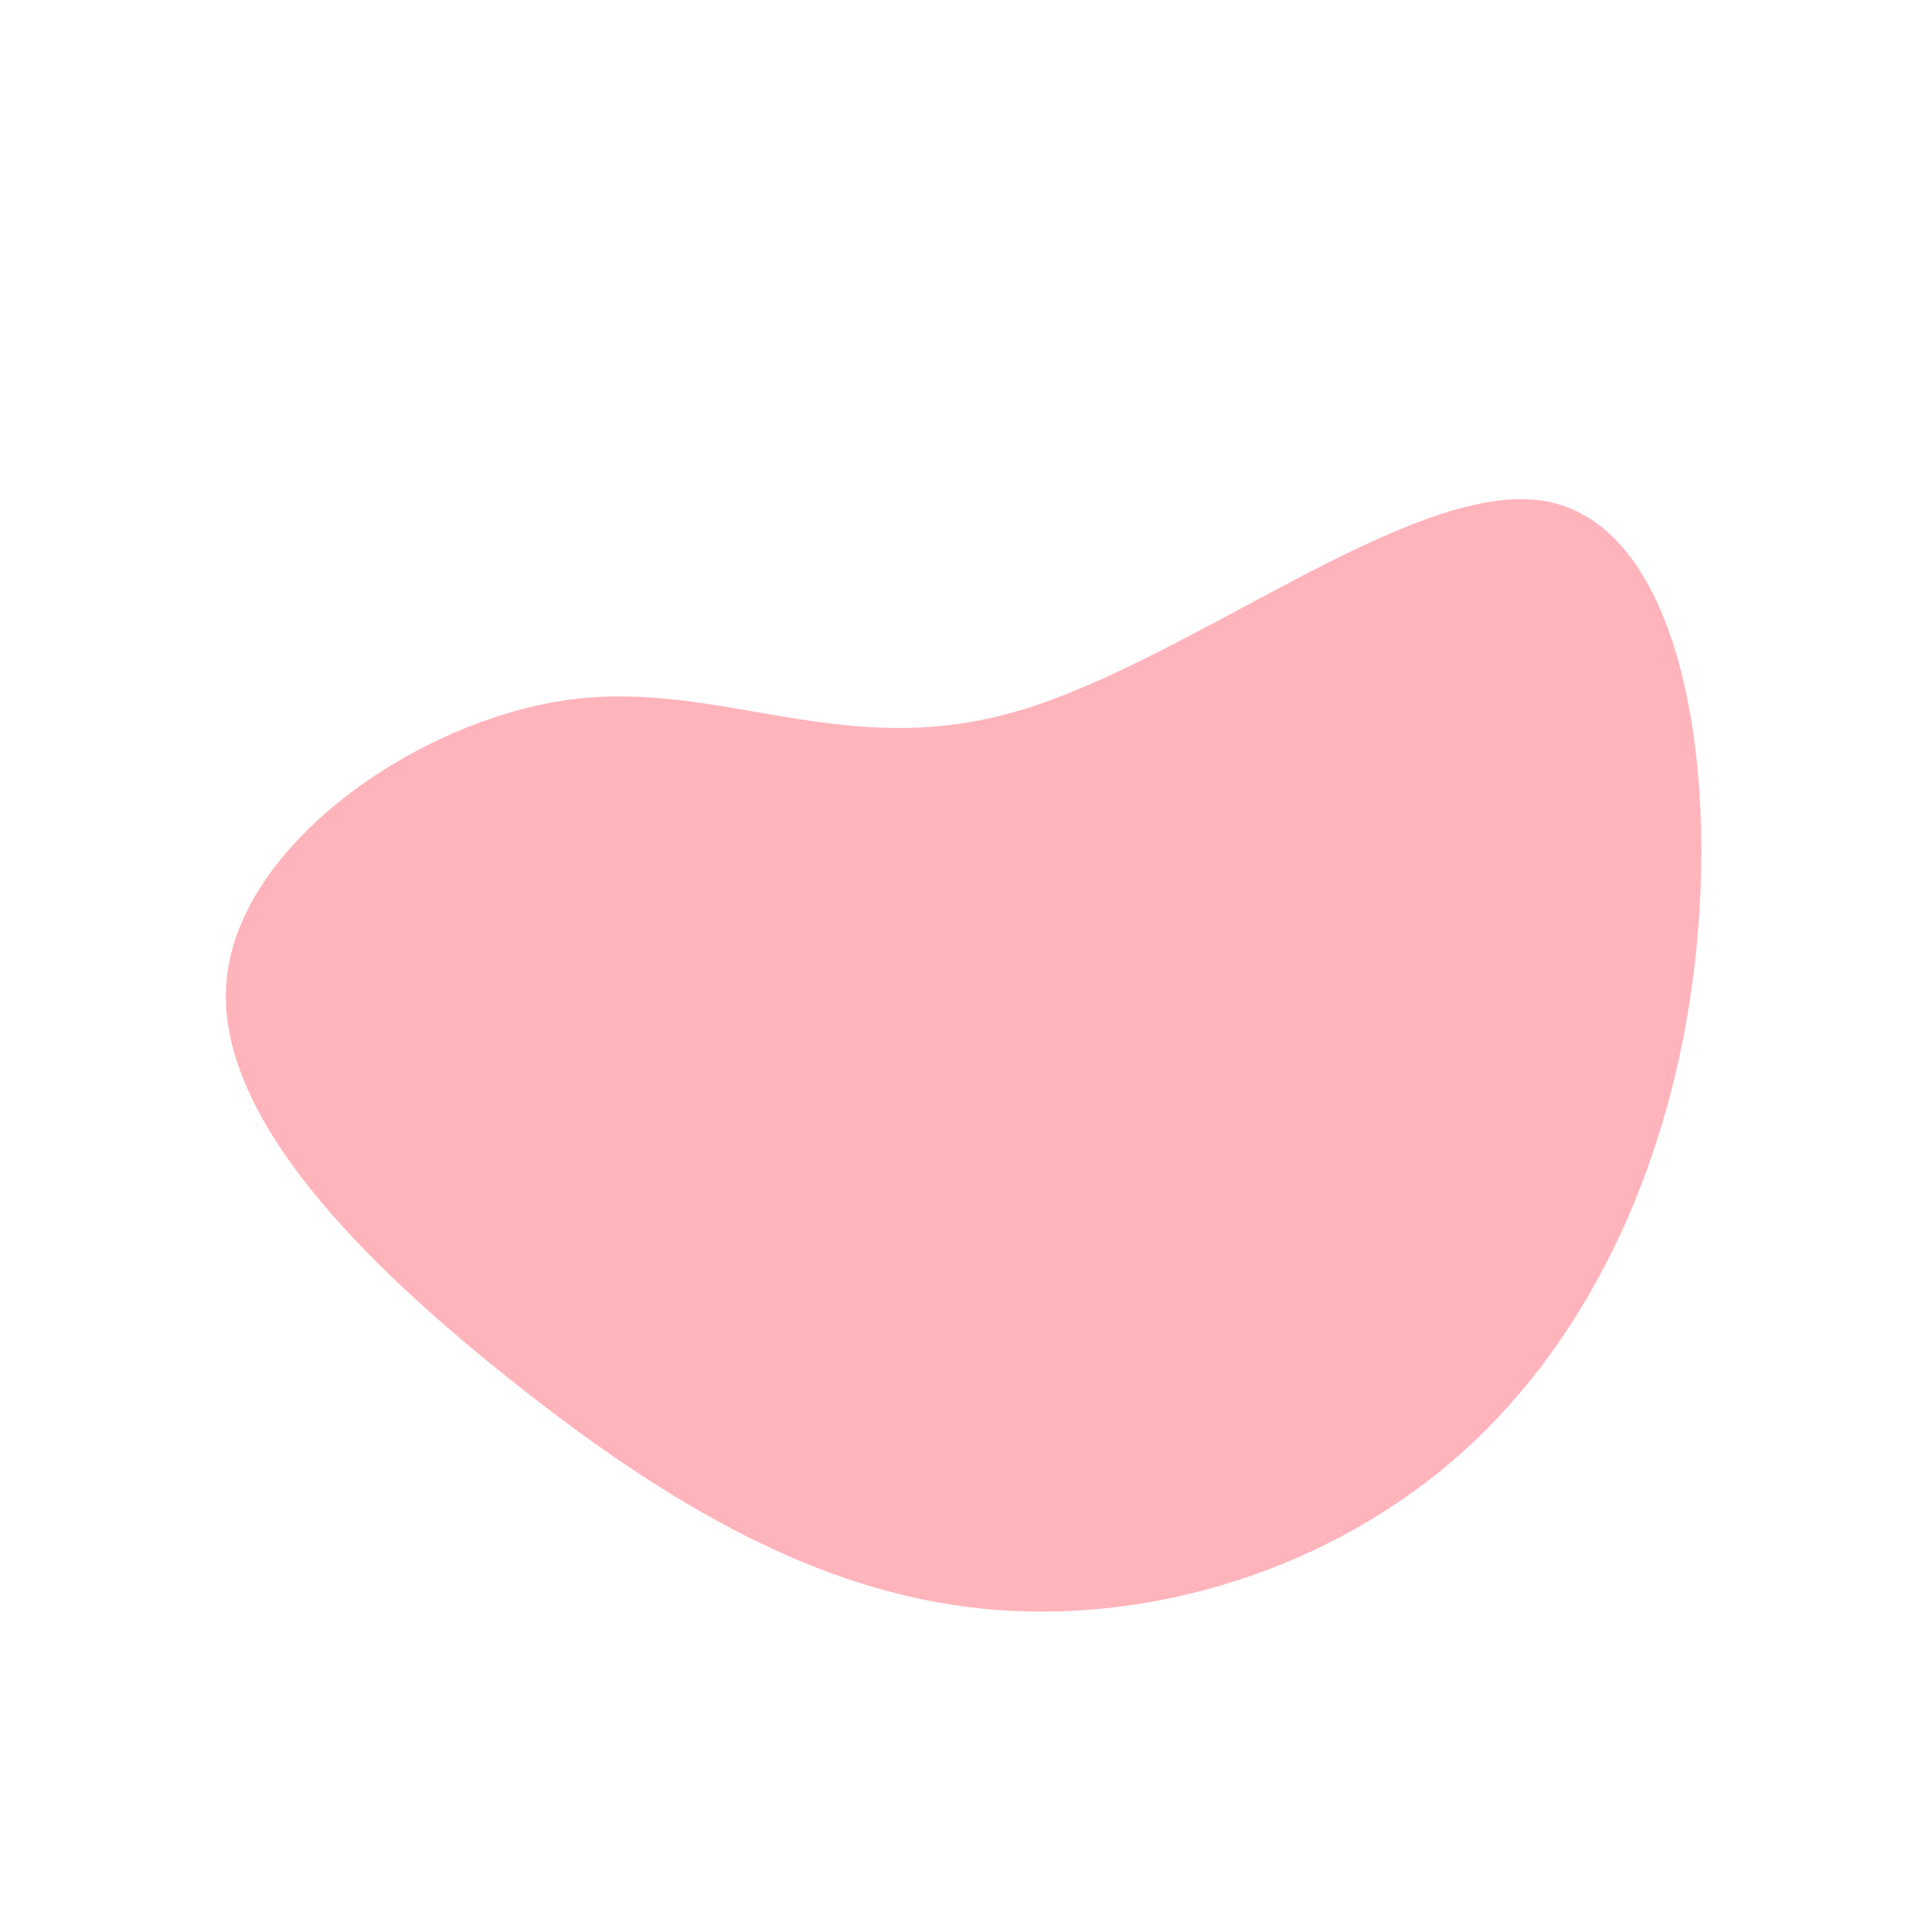 <svg viewBox="0 0 600 600" xmlns="http://www.w3.org/2000/svg">
  <path d="M479.1 155.5c41 6.4 54 75.4 47.8 138.4-6.1 62.9-31.3 119.7-72.3 156.7-41 37-97.8 54.2-149.4 49-51.6-5.2-98.1-32.7-144.9-69.7-46.8-37-94.1-83.5-89.9-125.8 4.1-42.3 59.6-80.5 106.4-86.8 46.8-6.3 85 19.2 138.6 3.7 53.7-15.4 122.7-71.8 163.7-65.5z" fill="#FFB4BC"/>
</svg>
